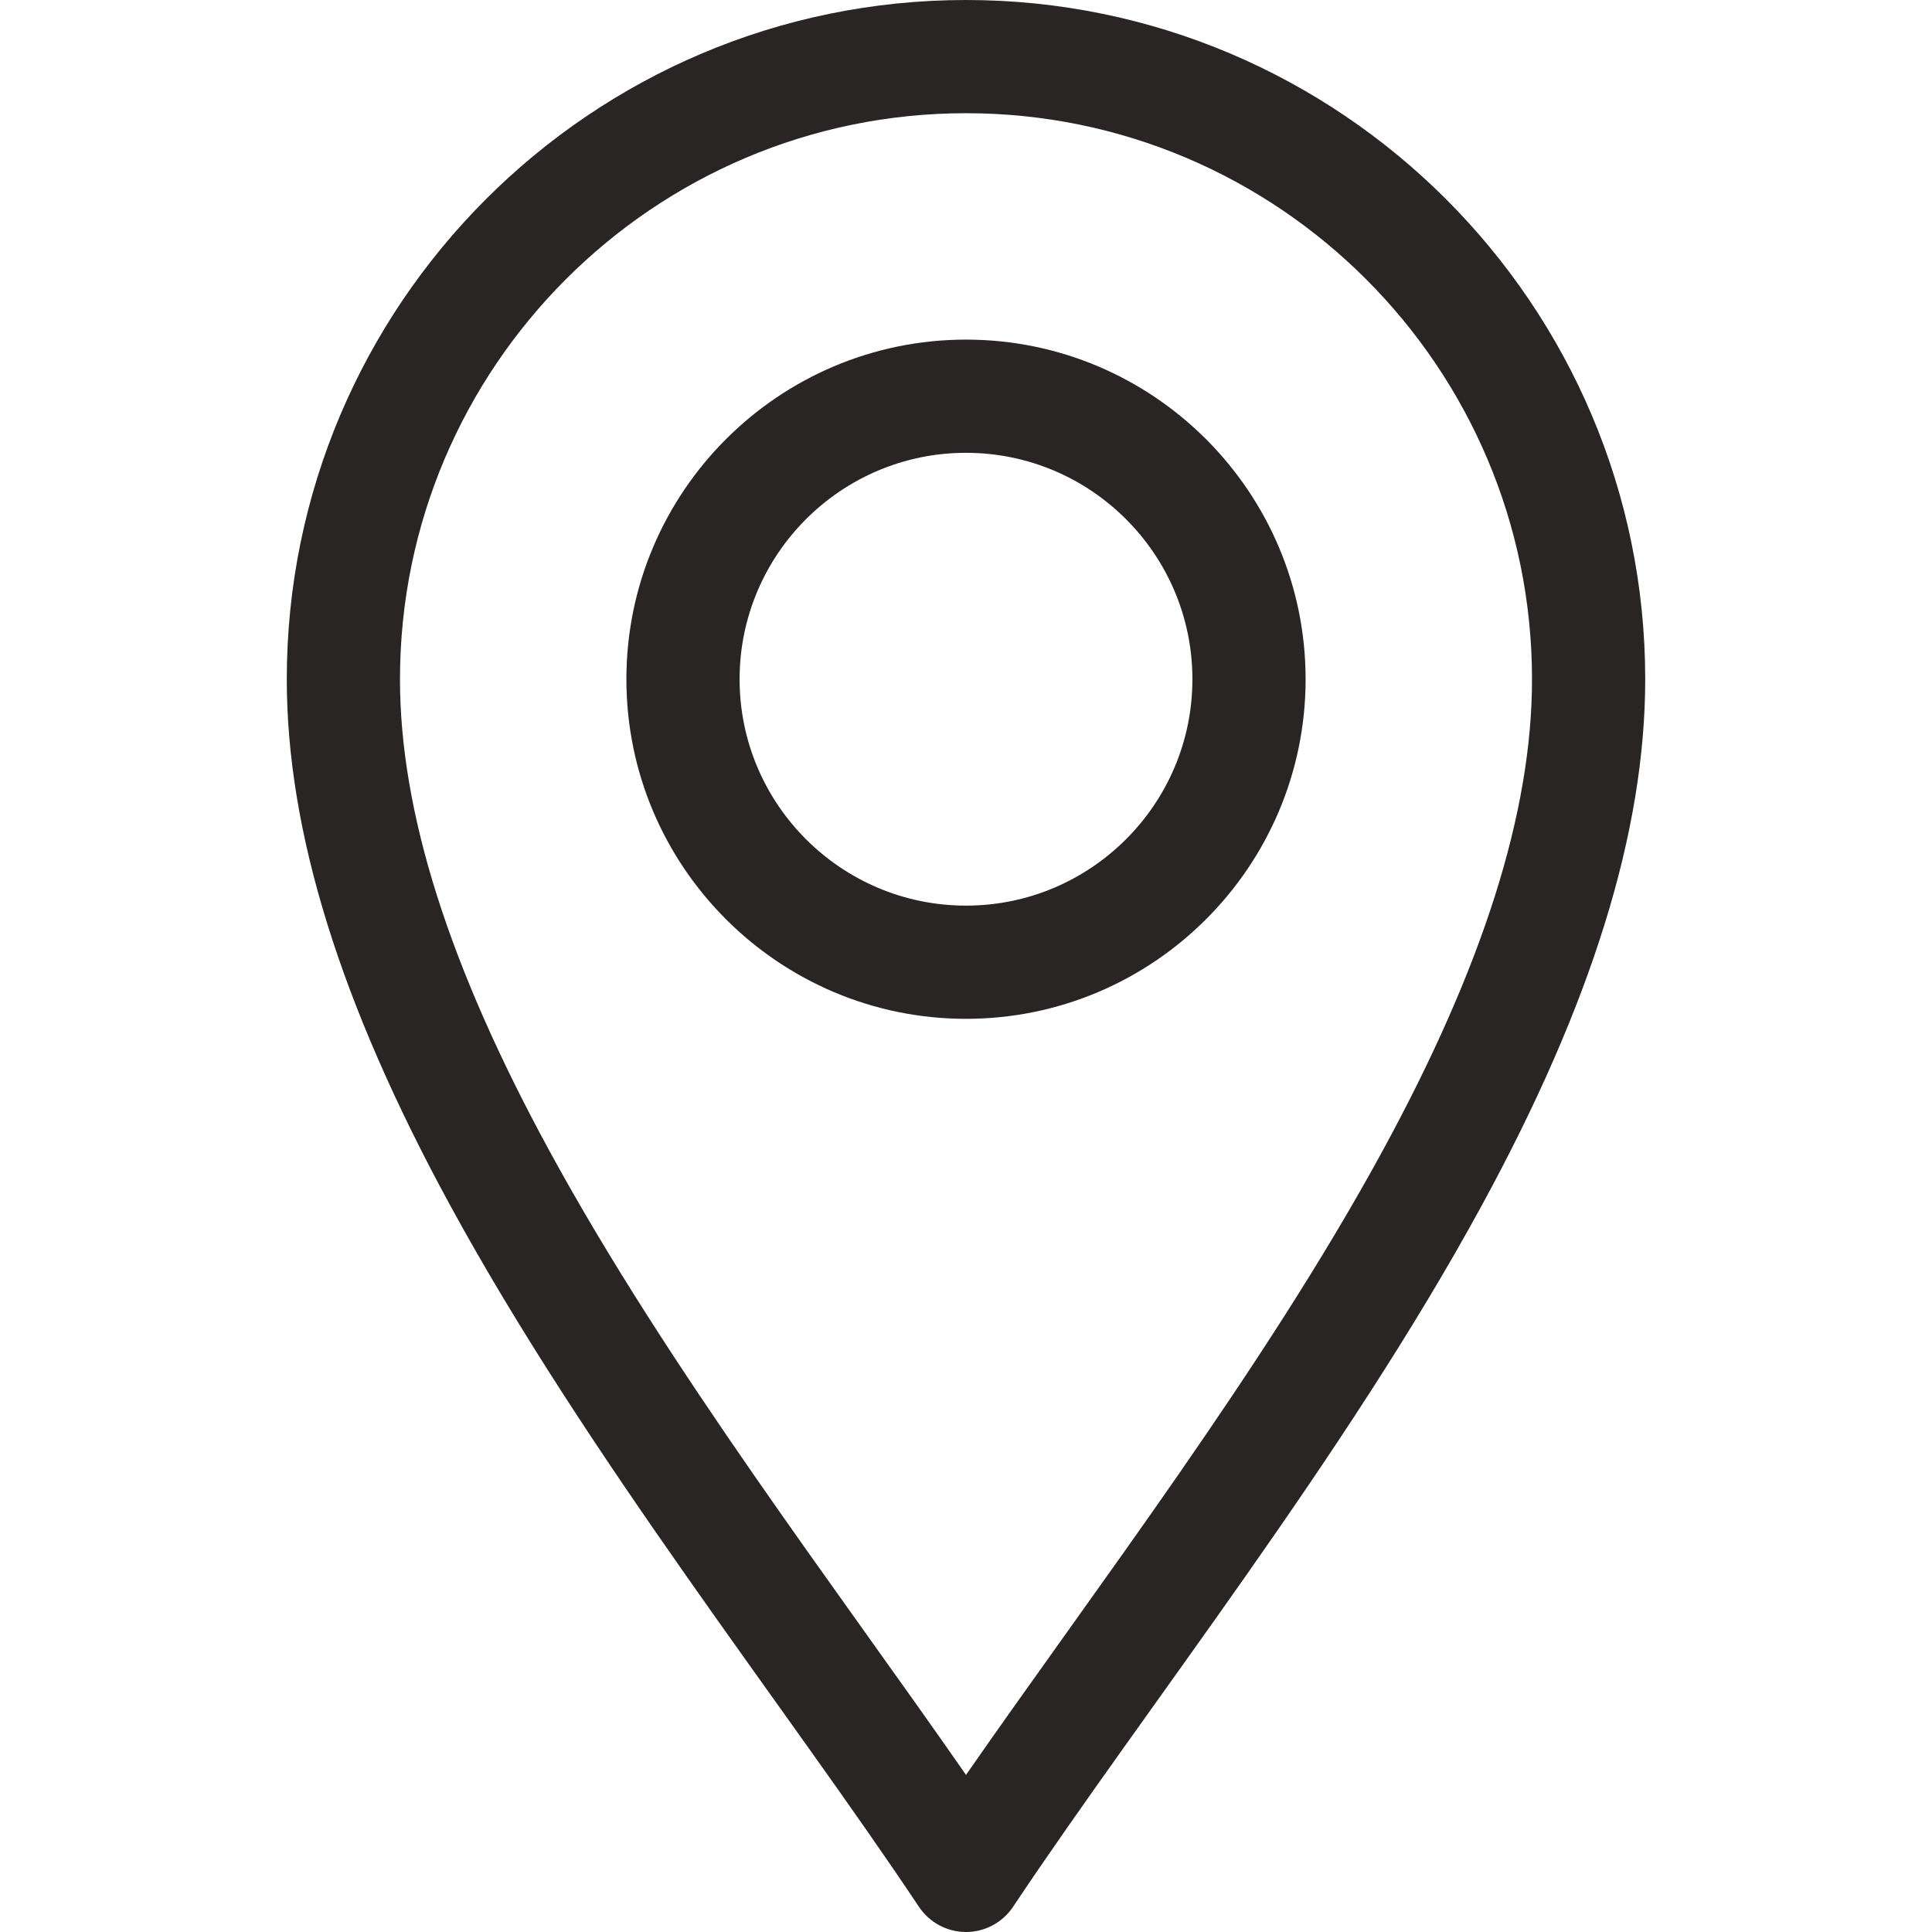 <svg width="32" height="32" viewBox="0 0 32 32" fill="none" xmlns="http://www.w3.org/2000/svg">
<g clip-path="url(#clip0_7_66)">
<path d="M15.22 31.582C15.394 31.843 15.687 32 16 32C16.313 32 16.606 31.843 16.78 31.582C18.999 28.255 22.267 24.145 24.544 19.964C26.365 16.622 27.25 13.772 27.25 11.25C27.25 5.047 22.203 0 16 0C9.797 0 4.75 5.047 4.75 11.25C4.75 13.772 5.635 16.622 7.456 19.964C9.732 24.141 13.006 28.261 15.22 31.582ZM16 1.875C21.169 1.875 25.375 6.081 25.375 11.25C25.375 13.45 24.565 16.007 22.897 19.067C20.934 22.671 18.133 26.325 16 29.398C13.867 26.326 11.066 22.671 9.103 19.067C7.435 16.007 6.625 13.45 6.625 11.25C6.625 6.081 10.831 1.875 16 1.875Z" fill="#292524"/>
<path d="M16 16.875C19.102 16.875 21.625 14.352 21.625 11.25C21.625 8.148 19.102 5.625 16 5.625C12.898 5.625 10.375 8.148 10.375 11.25C10.375 14.352 12.898 16.875 16 16.875ZM16 7.5C18.068 7.5 19.75 9.182 19.75 11.25C19.75 13.318 18.068 15 16 15C13.932 15 12.25 13.318 12.25 11.25C12.25 9.182 13.932 7.5 16 7.5Z" fill="#292524"/>
</g>
<defs>
<clipPath id="clip0_7_66">
<rect width="32" height="32" fill="white"/>
</clipPath>
</defs>
</svg>
